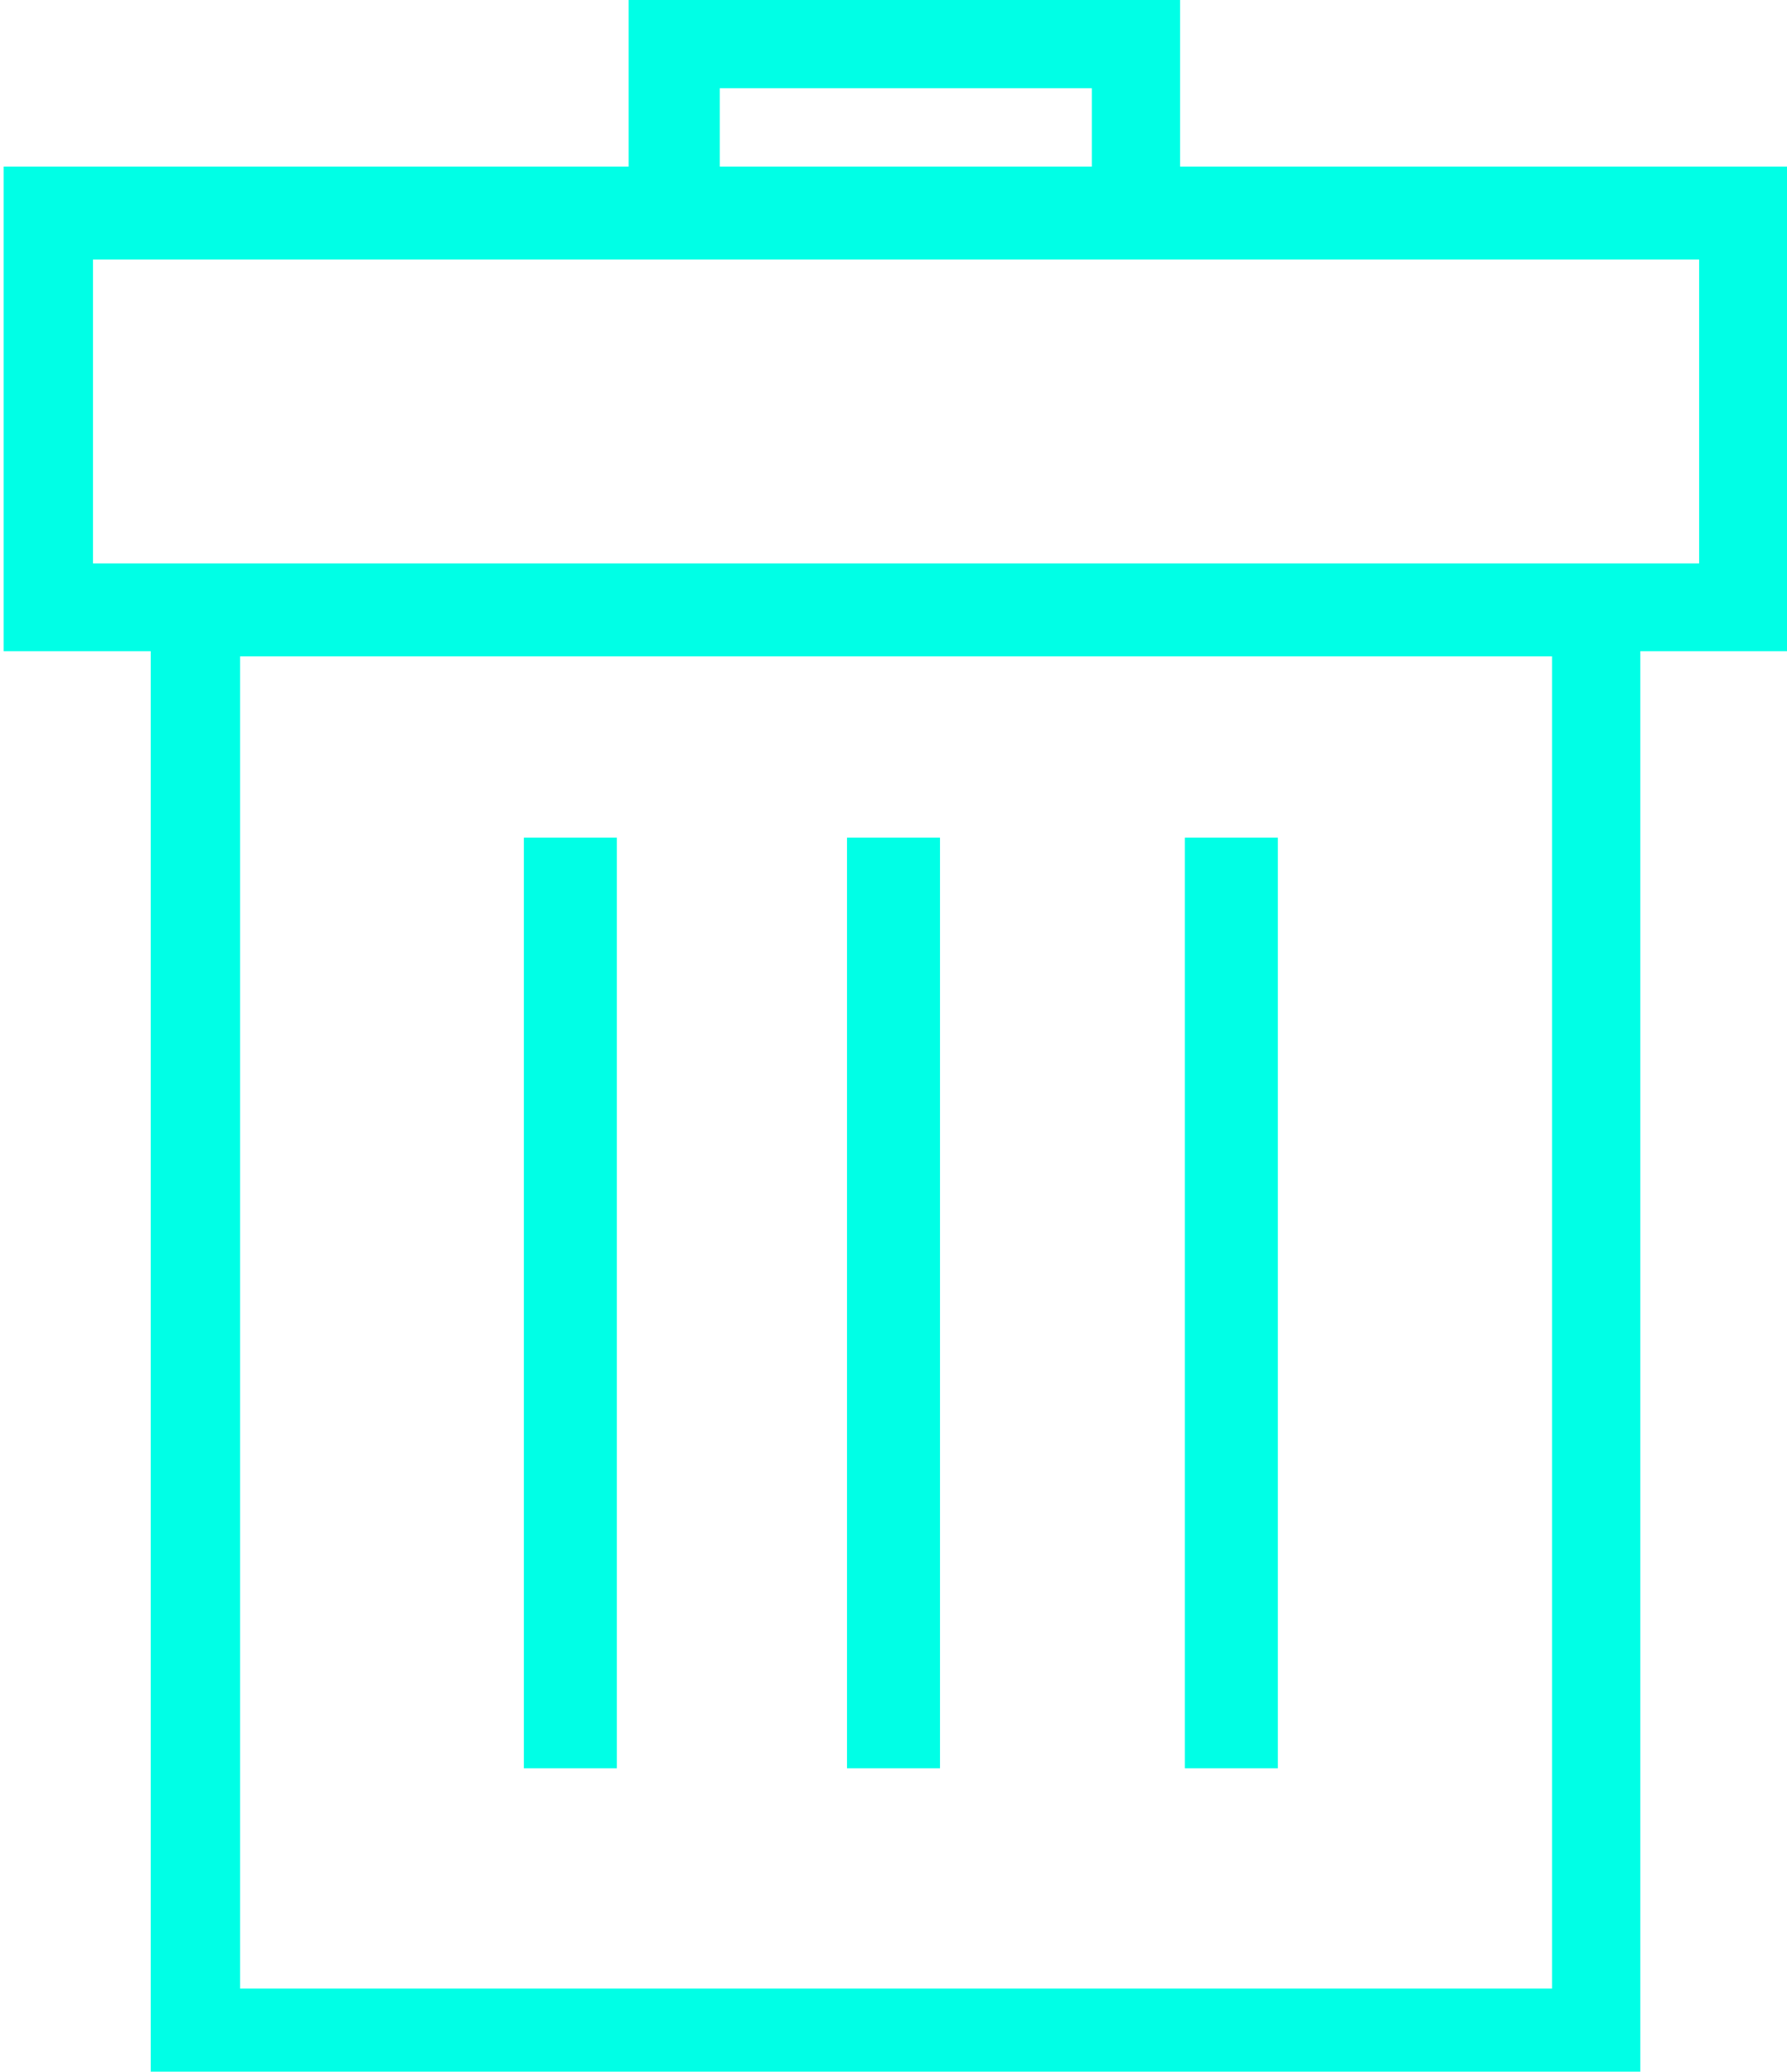 <svg id="Layer_1" data-name="Layer 1" xmlns="http://www.w3.org/2000/svg" viewBox="0 0 48.61 56.34">
  <defs>
    <style>
      .cls-1 {
        fill: #00ffe6;
      }
    </style>
  </defs>
  <title>trash-icon-cyan</title>
  <g>
    <path id="trash" class="cls-1" d="M37.79,6.36V1.83h-15V6.36h-17V19.54h4V58.17H50.31V19.54h4V6.36ZM25.27,4.23H35.39V6.36H25.27ZM47.91,55.91H12.22V19.68H47.91Zm4-38.76H8.22V8.89H51.91Z" transform="translate(-5.69 -1.83)"/>
    <rect class="cls-1" x="14.25" y="22.78" width="2.53" height="25.31"/>
    <rect class="cls-1" x="23.04" y="22.78" width="2.53" height="25.31"/>
    <rect class="cls-1" x="32.23" y="22.78" width="2.53" height="25.31"/>
  </g>
</svg>

